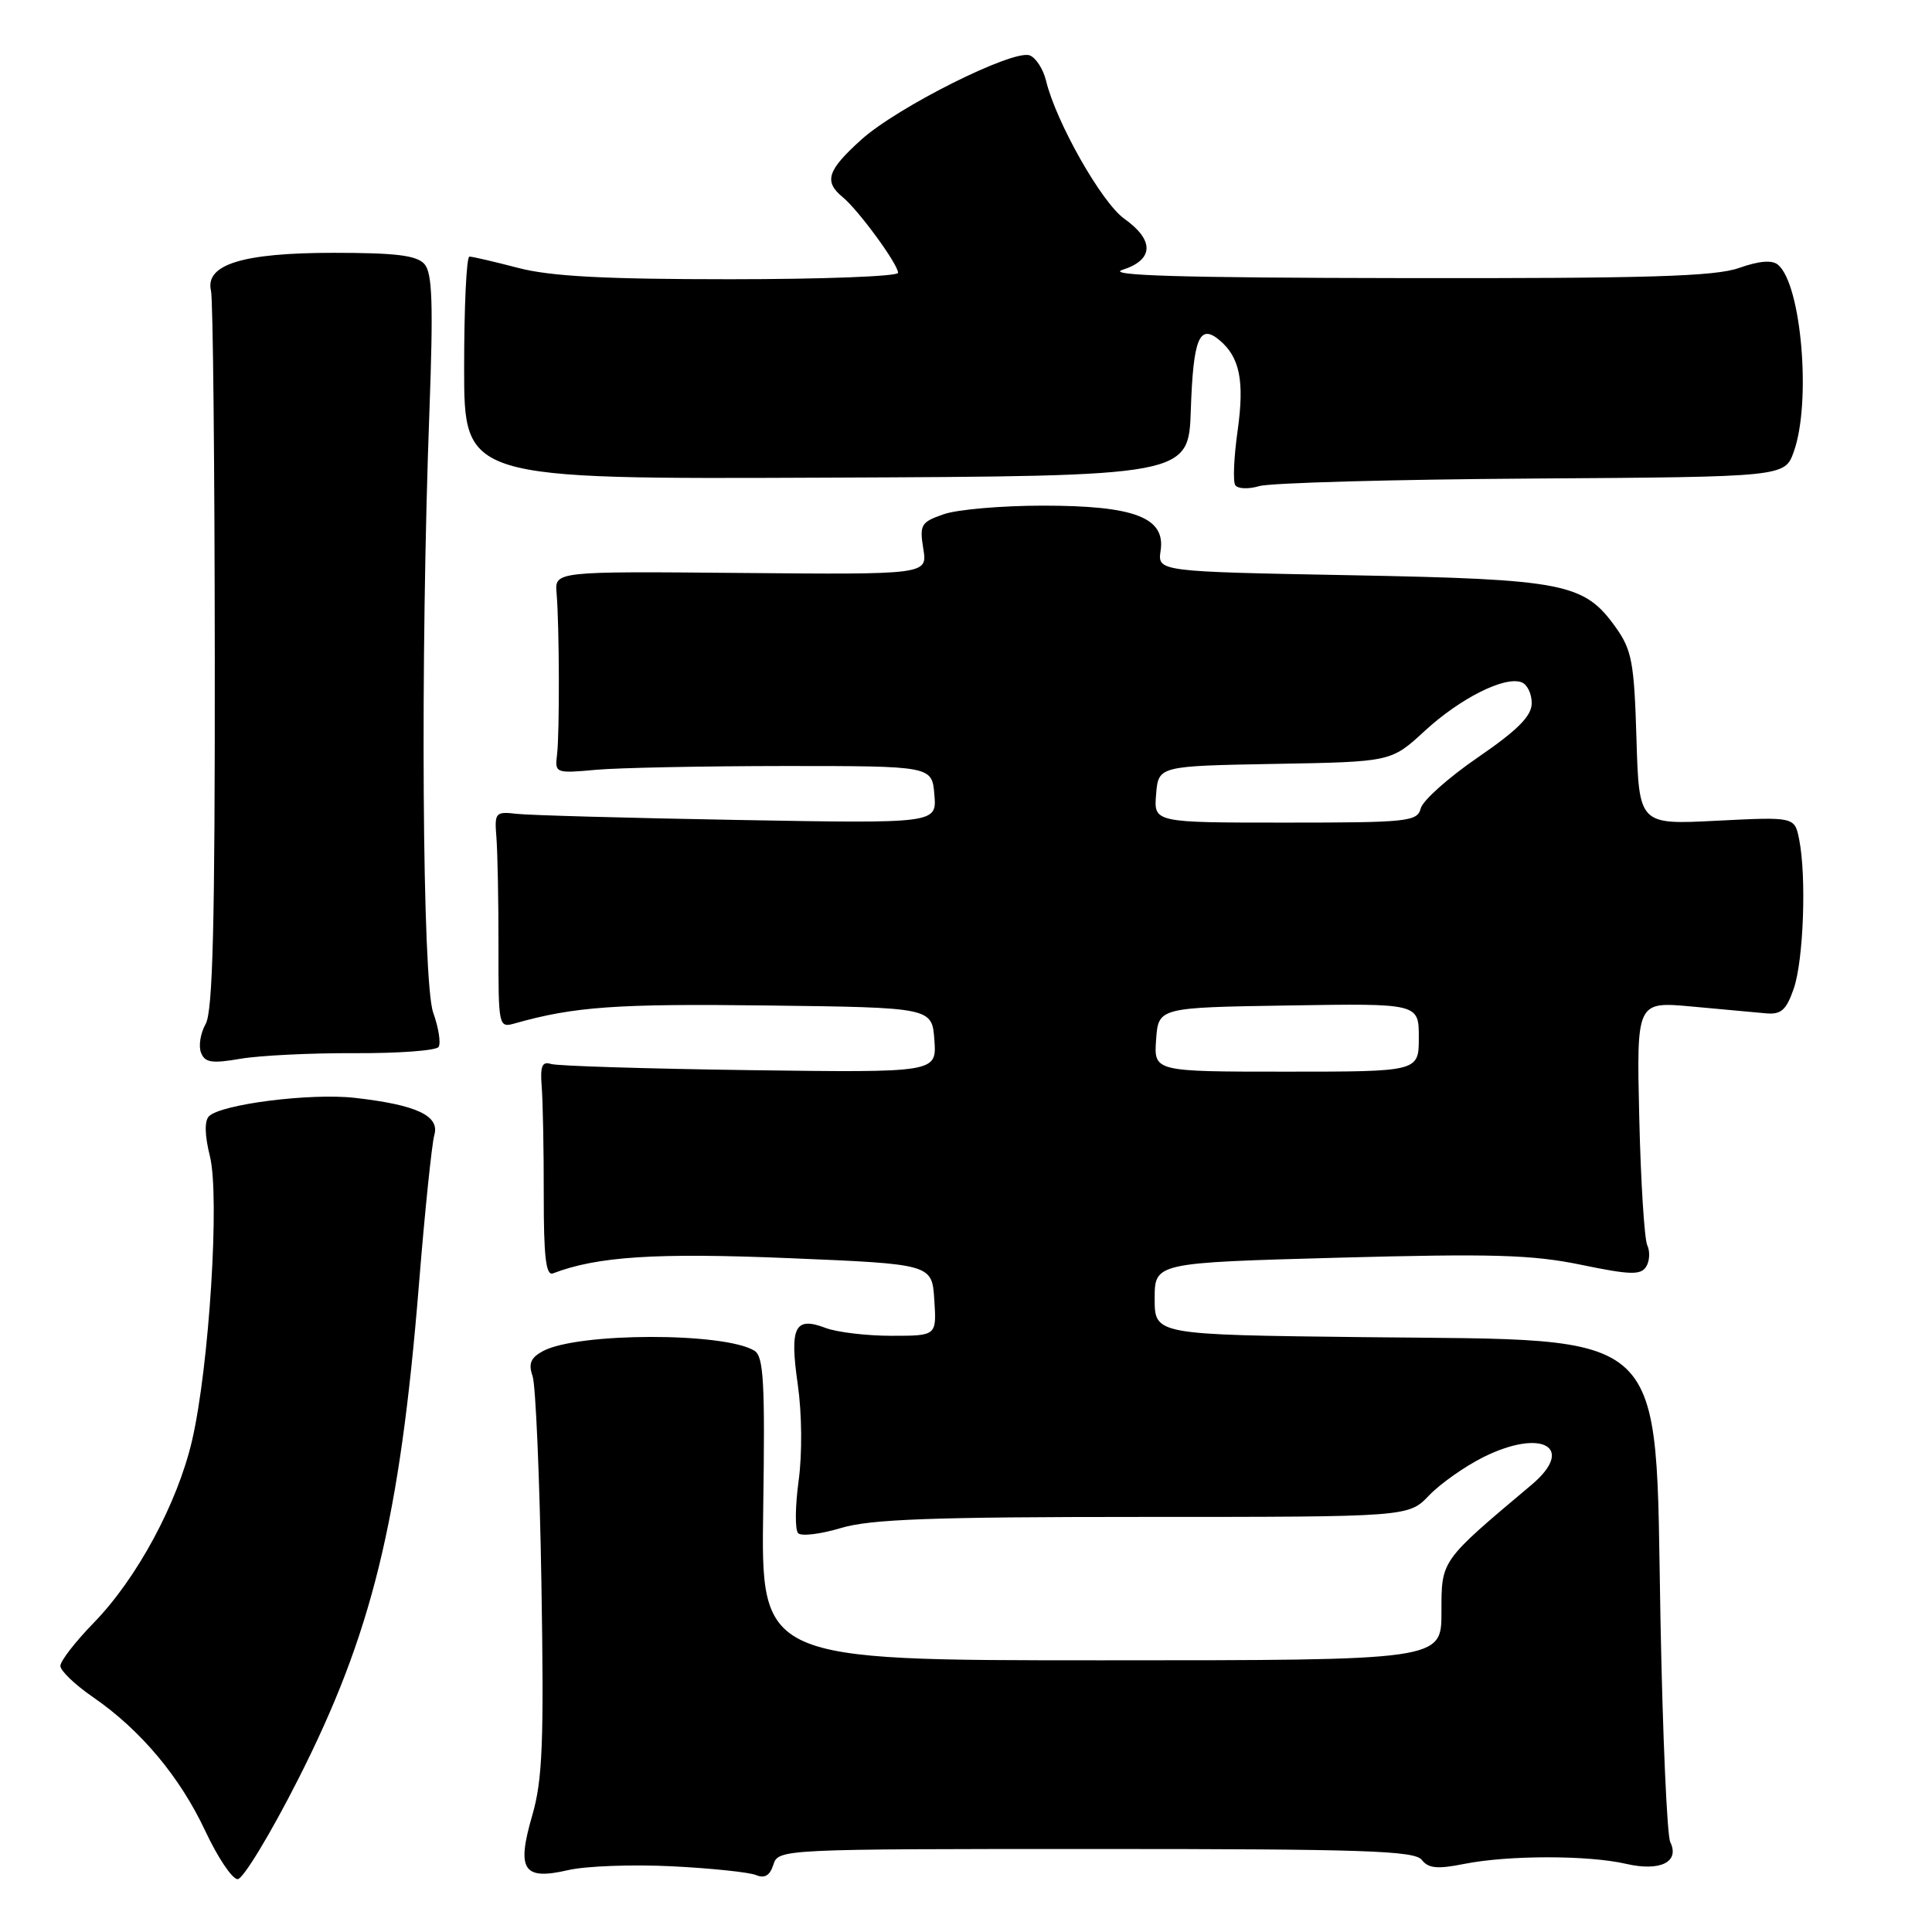 <?xml version="1.0" encoding="UTF-8" standalone="no"?>
<!DOCTYPE svg PUBLIC "-//W3C//DTD SVG 1.1//EN" "http://www.w3.org/Graphics/SVG/1.1/DTD/svg11.dtd" >
<svg xmlns="http://www.w3.org/2000/svg" xmlns:xlink="http://www.w3.org/1999/xlink" version="1.1" viewBox="0 0 256 256">
 <g >
 <path fill="currentColor"
d=" M 39.48 235.82 C 49.29 216.50 52.98 201.43 55.50 170.35 C 56.29 160.53 57.22 151.56 57.55 150.40 C 58.29 147.84 55.20 146.40 47.00 145.47 C 41.14 144.81 29.29 146.31 27.69 147.91 C 27.08 148.52 27.12 150.42 27.81 153.19 C 29.14 158.48 27.72 181.07 25.45 190.87 C 23.52 199.18 18.15 209.15 12.42 215.03 C 9.99 217.53 8.00 220.09 8.00 220.74 C 8.00 221.38 9.94 223.24 12.31 224.87 C 18.63 229.22 23.83 235.42 27.21 242.63 C 28.85 246.13 30.77 249.00 31.49 249.00 C 32.20 249.00 35.80 243.07 39.48 235.82 Z  M 89.00 247.29 C 94.22 247.55 99.25 248.08 100.16 248.45 C 101.32 248.94 102.02 248.52 102.48 247.07 C 103.13 245.02 103.52 245.00 145.21 245.00 C 180.64 245.00 187.45 245.23 188.39 246.44 C 189.26 247.57 190.47 247.69 194.00 246.98 C 199.87 245.81 210.46 245.81 215.47 246.97 C 219.98 248.01 222.60 246.73 221.32 244.09 C 220.89 243.22 220.31 229.90 220.02 214.50 C 219.29 175.37 221.70 177.65 180.75 177.18 C 153.00 176.86 153.00 176.86 153.00 172.09 C 153.00 167.32 153.00 167.32 177.37 166.65 C 197.72 166.10 203.02 166.25 209.50 167.59 C 215.97 168.93 217.40 168.98 218.12 167.85 C 218.59 167.11 218.66 165.82 218.27 165.00 C 217.89 164.18 217.41 156.57 217.21 148.10 C 216.85 132.70 216.85 132.70 224.18 133.37 C 228.20 133.74 232.62 134.15 233.98 134.27 C 236.01 134.46 236.69 133.85 237.68 131.00 C 238.98 127.24 239.38 116.16 238.40 111.24 C 237.80 108.23 237.80 108.23 227.49 108.75 C 217.18 109.28 217.18 109.28 216.84 97.89 C 216.54 87.78 216.23 86.12 214.10 83.14 C 209.91 77.26 207.35 76.76 178.94 76.22 C 153.38 75.74 153.38 75.74 153.79 72.95 C 154.44 68.57 150.32 67.00 138.20 67.00 C 132.75 67.00 126.83 67.51 125.04 68.14 C 122.03 69.18 121.83 69.53 122.34 72.71 C 122.90 76.14 122.90 76.14 98.20 75.92 C 73.50 75.70 73.50 75.70 73.75 78.60 C 74.12 82.90 74.16 97.12 73.81 100.00 C 73.51 102.45 73.61 102.49 79.00 102.00 C 82.03 101.73 93.28 101.51 104.00 101.50 C 123.50 101.50 123.50 101.50 123.81 105.31 C 124.13 109.12 124.13 109.12 97.81 108.65 C 83.34 108.39 70.15 108.03 68.50 107.84 C 65.63 107.51 65.51 107.65 65.78 111.00 C 65.93 112.92 66.06 119.39 66.05 125.36 C 66.04 136.12 66.06 136.22 68.27 135.59 C 76.09 133.38 81.78 132.98 101.50 133.23 C 123.50 133.50 123.50 133.50 123.81 137.81 C 124.12 142.13 124.12 142.13 99.31 141.80 C 85.66 141.61 73.83 141.25 73.00 140.98 C 71.83 140.61 71.56 141.27 71.78 144.00 C 71.93 145.93 72.06 152.38 72.05 158.35 C 72.04 166.53 72.34 169.08 73.27 168.73 C 79.13 166.48 86.91 165.98 104.50 166.71 C 123.50 167.50 123.50 167.50 123.80 172.25 C 124.11 177.00 124.11 177.00 118.12 177.00 C 114.83 177.00 110.90 176.53 109.40 175.96 C 105.30 174.40 104.61 175.81 105.71 183.46 C 106.26 187.30 106.31 192.65 105.82 196.22 C 105.36 199.61 105.33 202.73 105.76 203.16 C 106.19 203.59 108.74 203.28 111.43 202.47 C 115.33 201.30 123.41 201.00 151.47 201.00 C 186.63 201.00 186.63 201.00 189.35 198.16 C 190.84 196.60 194.08 194.32 196.53 193.09 C 204.33 189.20 208.84 191.79 202.92 196.76 C 190.82 206.94 191.00 206.69 191.00 213.63 C 191.00 220.00 191.00 220.00 145.91 220.00 C 100.83 220.00 100.83 220.00 101.13 199.94 C 101.38 183.22 101.19 179.73 99.97 178.98 C 95.99 176.52 76.58 176.55 71.96 179.02 C 70.32 179.90 69.99 180.68 70.57 182.34 C 70.98 183.53 71.51 195.86 71.74 209.73 C 72.09 230.96 71.89 235.86 70.52 240.57 C 68.42 247.80 69.33 249.18 75.28 247.80 C 77.60 247.26 83.78 247.03 89.00 247.29 Z  M 47.00 139.55 C 52.78 139.58 57.77 139.21 58.11 138.73 C 58.44 138.24 58.12 136.19 57.40 134.17 C 55.95 130.11 55.68 87.33 56.90 54.50 C 57.42 40.28 57.29 36.19 56.25 35.00 C 55.23 33.84 52.49 33.50 44.21 33.50 C 32.13 33.50 27.14 35.05 27.96 38.54 C 28.22 39.62 28.44 61.42 28.46 87.00 C 28.49 122.36 28.20 134.02 27.25 135.68 C 26.57 136.88 26.29 138.58 26.63 139.47 C 27.14 140.80 28.05 140.95 31.87 140.29 C 34.42 139.86 41.22 139.52 47.00 139.55 Z  M 203.00 63.41 C 236.50 63.19 236.50 63.19 237.69 59.84 C 240.03 53.31 238.70 37.66 235.59 35.08 C 234.81 34.42 233.09 34.57 230.45 35.50 C 227.29 36.63 218.41 36.90 186.00 36.85 C 156.41 36.81 146.38 36.51 148.75 35.75 C 152.90 34.42 152.98 31.83 148.97 28.98 C 145.98 26.85 139.94 16.20 138.61 10.71 C 138.24 9.17 137.27 7.66 136.45 7.34 C 134.27 6.50 118.90 14.19 114.11 18.52 C 109.61 22.58 109.14 24.05 111.67 26.13 C 113.76 27.85 119.00 35.01 119.00 36.15 C 119.00 36.62 108.97 37.00 96.71 37.00 C 80.12 37.00 72.95 36.62 68.66 35.50 C 65.49 34.67 62.59 34.00 62.20 34.00 C 61.81 34.00 61.50 40.64 61.50 48.75 C 61.50 63.50 61.50 63.50 109.50 63.29 C 157.50 63.09 157.50 63.09 157.79 54.30 C 158.11 44.86 158.92 42.86 161.56 45.05 C 164.28 47.31 164.92 50.47 163.99 57.08 C 163.50 60.53 163.36 63.77 163.67 64.27 C 163.98 64.78 165.41 64.84 166.87 64.41 C 168.32 63.98 184.57 63.53 203.00 63.41 Z  M 153.19 137.75 C 153.50 133.50 153.50 133.50 170.75 133.23 C 188.00 132.95 188.00 132.95 188.00 137.48 C 188.00 142.00 188.00 142.00 170.44 142.00 C 152.89 142.00 152.89 142.00 153.19 137.75 Z  M 153.19 105.25 C 153.50 101.50 153.50 101.50 168.92 101.22 C 184.33 100.95 184.33 100.95 188.73 96.90 C 193.46 92.53 199.39 89.55 201.62 90.41 C 202.38 90.70 202.98 91.96 202.96 93.22 C 202.93 94.90 201.06 96.77 195.84 100.35 C 191.94 103.02 188.54 106.06 188.26 107.10 C 187.80 108.87 186.62 109.00 170.32 109.00 C 152.88 109.00 152.88 109.00 153.19 105.25 Z "/>
</g>
</svg>